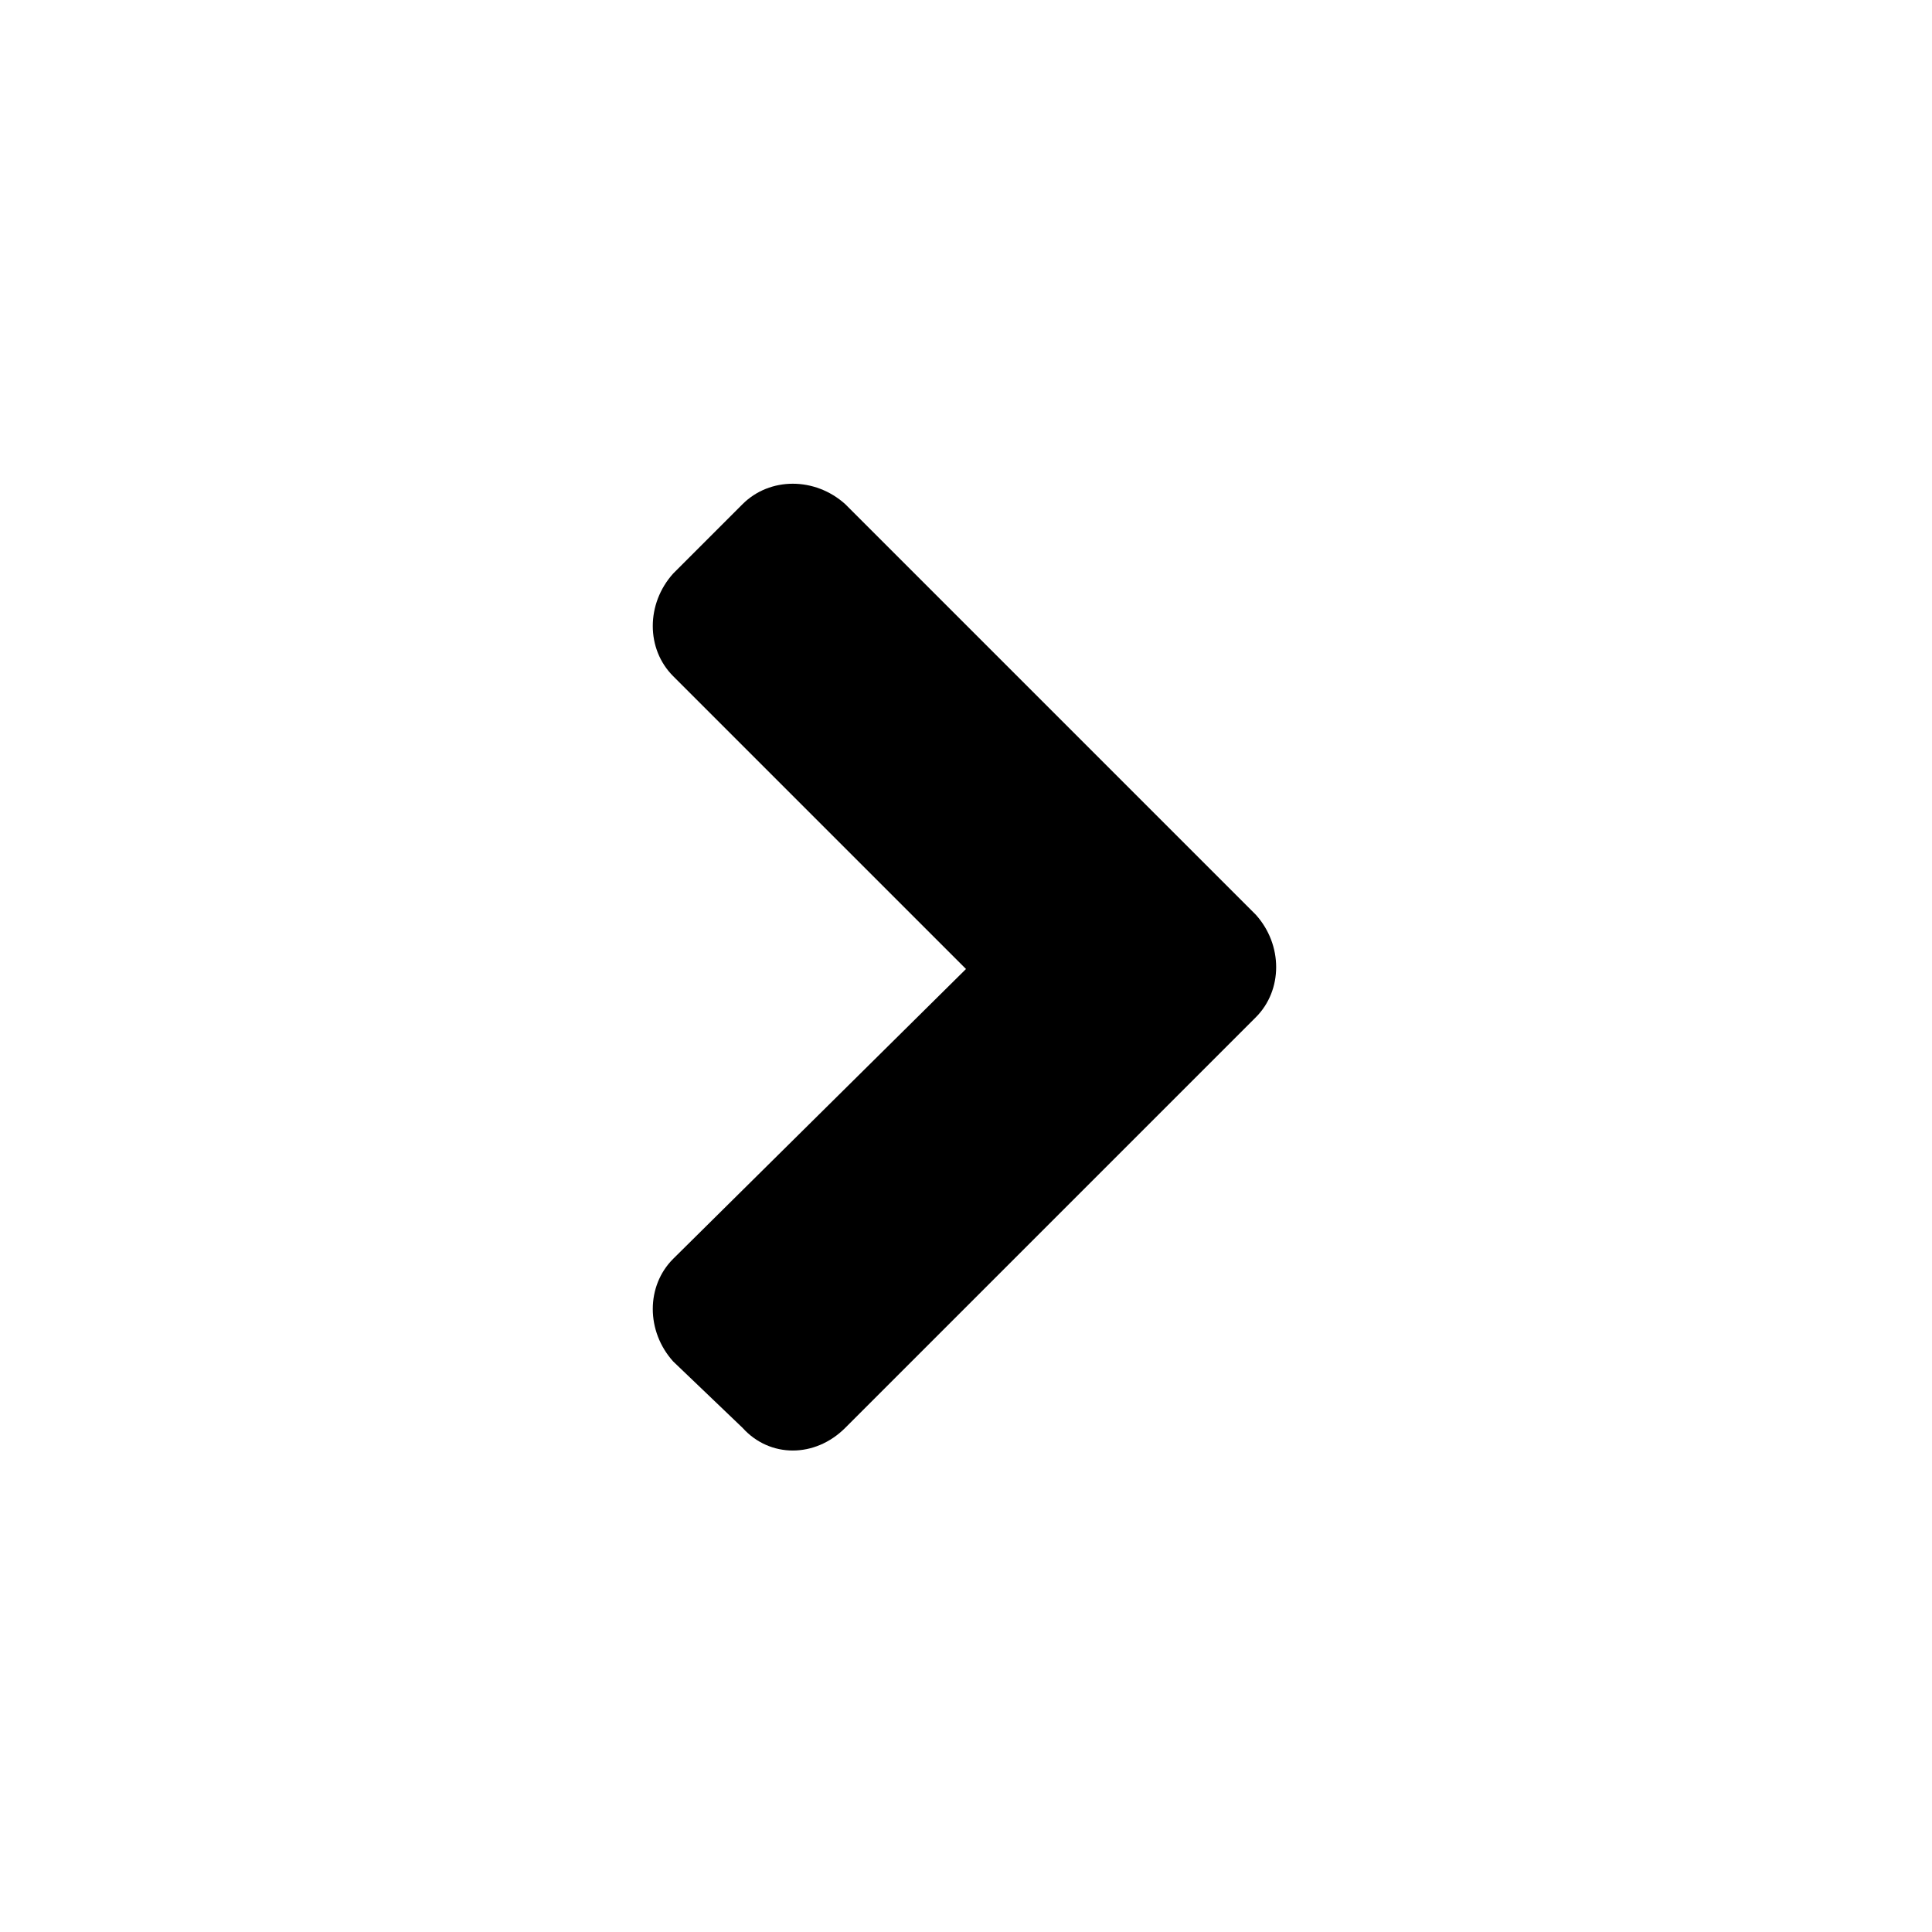 <svg xmlns="http://www.w3.org/2000/svg" viewBox="0 0 20 20">
  <path d="M13 10.531c.281-.281.281-.75 0-1.062l-4.25-4.25c-.313-.282-.781-.282-1.063 0l-.718.718c-.282.313-.282.782 0 1.063L10 10.031l-3.031 3c-.282.281-.282.75 0 1.063l.718.687c.282.313.75.313 1.063 0l4.25-4.25Z"/>
</svg>
